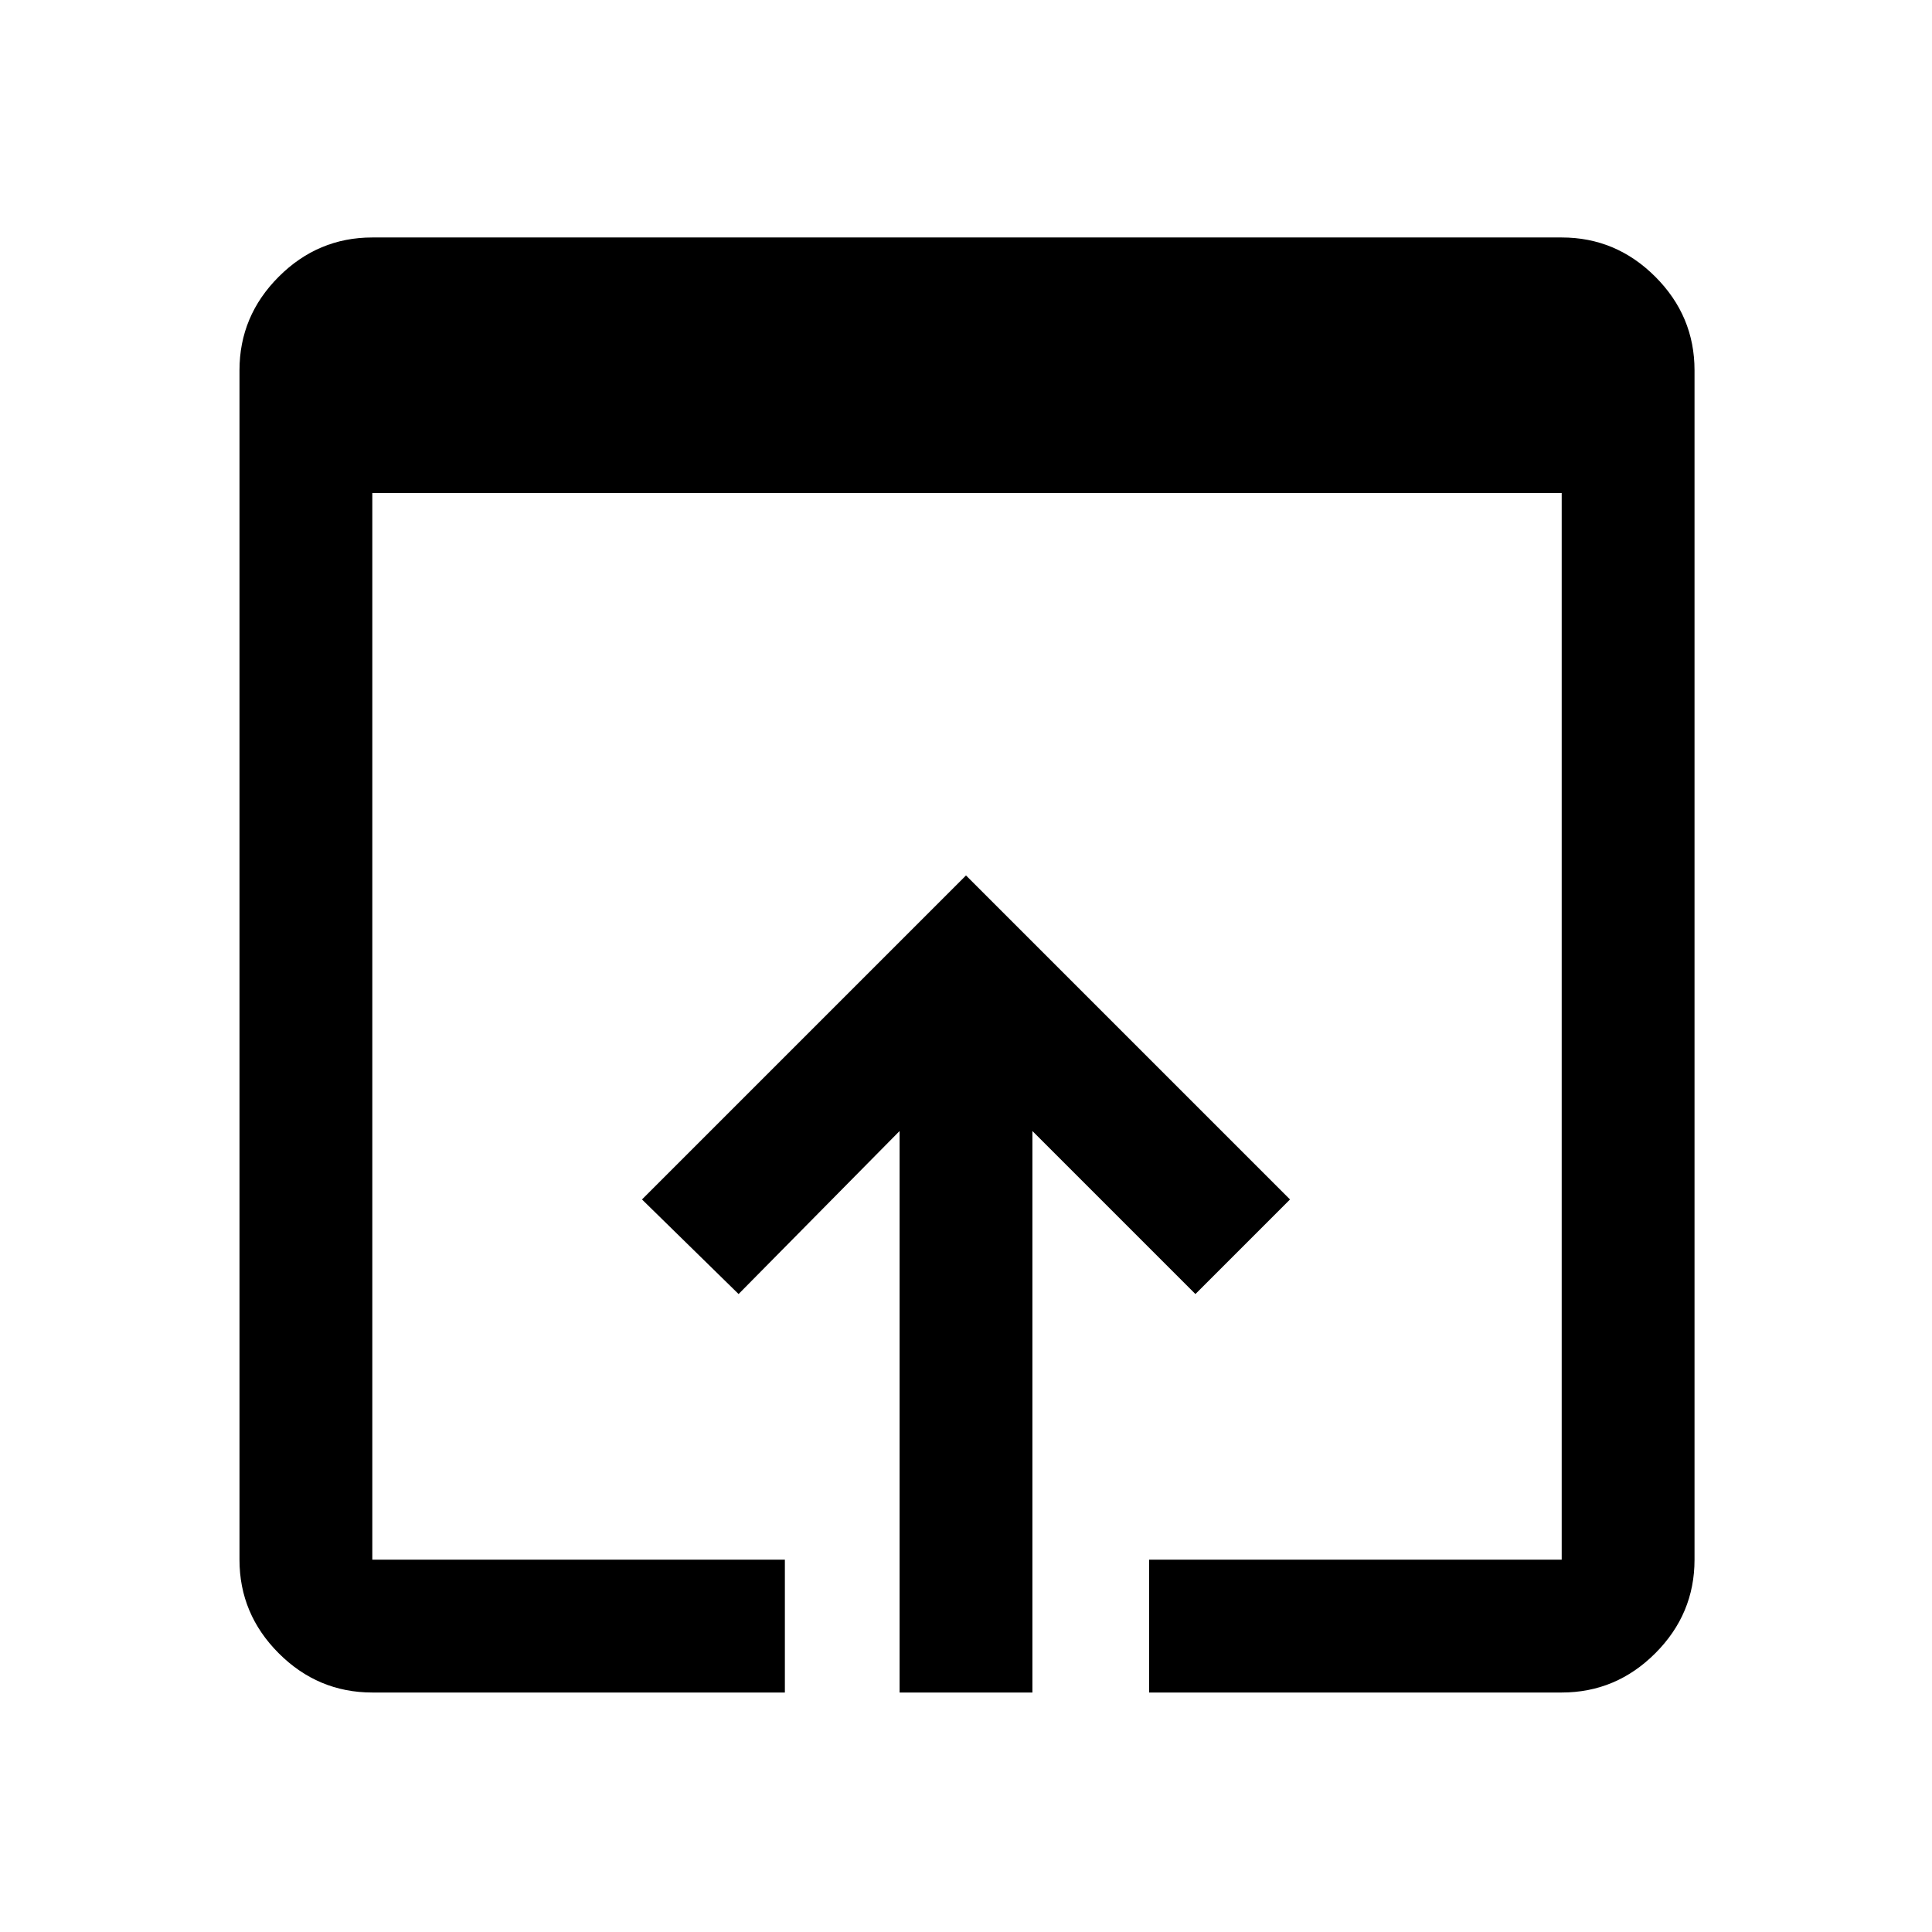 <svg xmlns="http://www.w3.org/2000/svg" height="48" width="48"><path d="M22.35 42.05V28.1L18.35 32.15L15.95 29.8L24 21.75L32.05 29.8L29.7 32.15L25.65 28.1V42.05ZM28.55 38.75H38.8Q38.8 38.75 38.8 38.75Q38.8 38.75 38.8 38.75V12.25H9.25V38.75Q9.25 38.75 9.25 38.75Q9.25 38.75 9.25 38.75H19.5V42.05H9.25Q7.9 42.05 6.925 41.075Q5.95 40.1 5.95 38.75V9.2Q5.95 7.85 6.925 6.875Q7.9 5.9 9.25 5.9H38.8Q40.15 5.9 41.125 6.875Q42.1 7.85 42.1 9.2V38.75Q42.1 40.1 41.125 41.075Q40.15 42.05 38.8 42.05H28.55Z"/></svg>